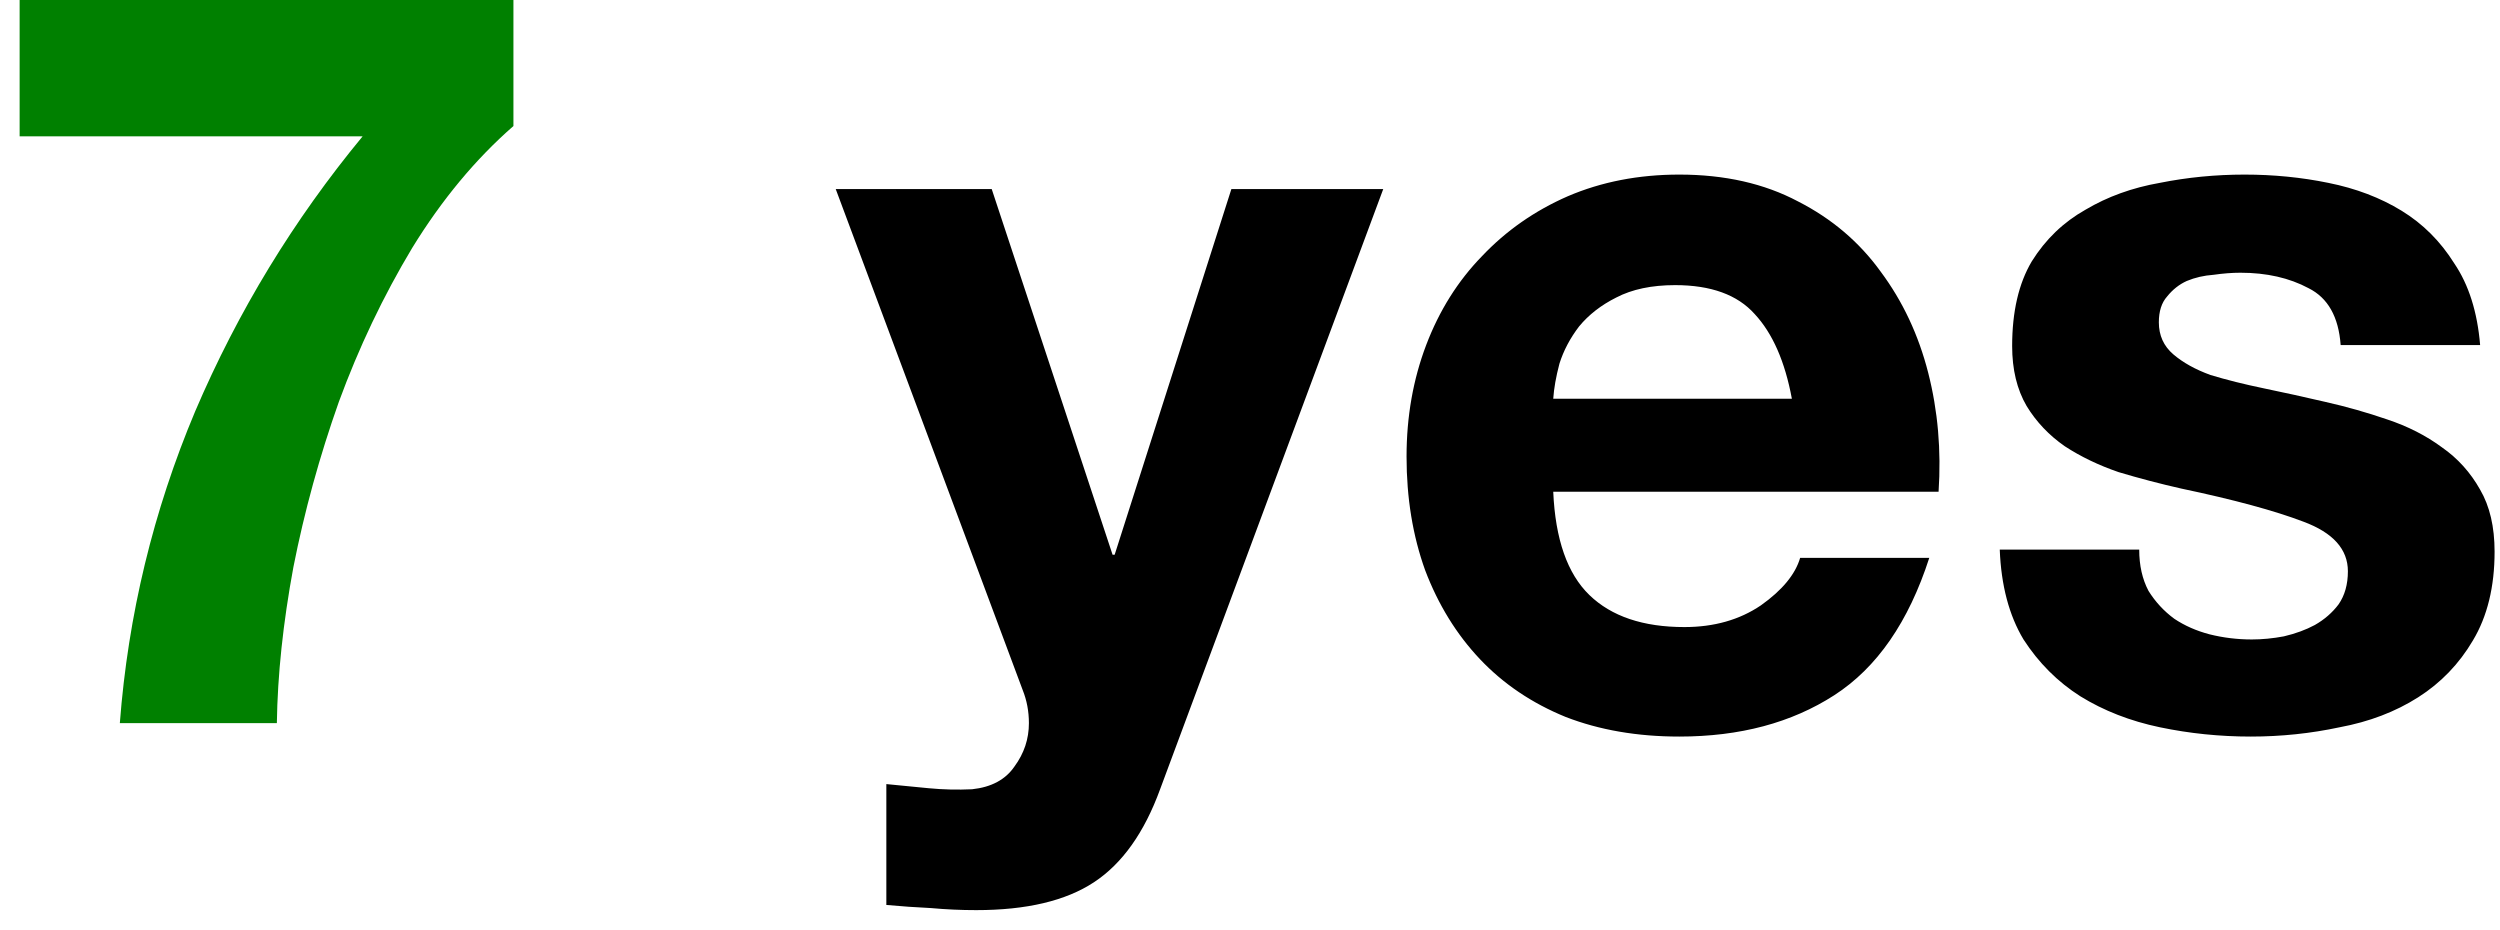 <svg
  width="121"
  height="45"
  viewBox="0 0 121 45"
  fill="none"
  xmlns="http://www.w3.org/2000/svg"
>
  <path
    d="M24.85 6.1C23.017 7.7 21.383 9.667 19.95 12C18.55 14.333 17.367 16.817 16.4 19.45C15.467 22.083 14.733 24.75 14.2 27.45C13.7 30.15 13.433 32.667 13.4 35H5.8C6.2 29.767 7.417 24.733 9.45 19.9C11.517 15.067 14.217 10.633 17.55 6.6H0.95V-2.38419e-06H24.85V6.1Z"
    fill="#008000"
  />
  <path
    d="M56.149 38.2C55.383 40.3 54.316 41.8 52.949 42.7C51.583 43.6 49.683 44.05 47.249 44.05C46.516 44.05 45.783 44.017 45.049 43.95C44.349 43.917 43.633 43.867 42.899 43.8V37.95C43.566 38.017 44.249 38.083 44.949 38.15C45.649 38.217 46.349 38.233 47.049 38.2C47.983 38.1 48.666 37.733 49.099 37.1C49.566 36.467 49.799 35.767 49.799 35C49.799 34.433 49.699 33.9 49.499 33.4L40.449 9.15H47.999L53.849 26.85H53.949L59.599 9.15H66.949L56.149 38.2ZM86.727 19.3C86.394 17.5 85.794 16.133 84.927 15.2C84.094 14.267 82.81 13.8 81.077 13.8C79.944 13.8 78.994 14 78.227 14.4C77.494 14.767 76.894 15.233 76.427 15.8C75.994 16.367 75.677 16.967 75.477 17.6C75.31 18.233 75.21 18.8 75.177 19.3H86.727ZM75.177 23.8C75.277 26.1 75.86 27.767 76.927 28.8C77.994 29.833 79.527 30.35 81.527 30.35C82.96 30.35 84.194 30 85.227 29.3C86.26 28.567 86.894 27.8 87.127 27H93.377C92.377 30.1 90.844 32.317 88.777 33.65C86.71 34.983 84.21 35.65 81.277 35.65C79.244 35.65 77.41 35.333 75.777 34.7C74.144 34.033 72.76 33.1 71.627 31.9C70.494 30.7 69.61 29.267 68.977 27.6C68.377 25.933 68.077 24.1 68.077 22.1C68.077 20.167 68.394 18.367 69.027 16.7C69.66 15.033 70.56 13.6 71.727 12.4C72.894 11.167 74.277 10.2 75.877 9.5C77.51 8.8 79.31 8.45 81.277 8.45C83.477 8.45 85.394 8.883 87.027 9.75C88.66 10.583 89.994 11.717 91.027 13.15C92.094 14.583 92.86 16.217 93.327 18.05C93.794 19.883 93.96 21.8 93.827 23.8H75.177ZM103.538 26.6C103.538 27.367 103.688 28.033 103.988 28.6C104.321 29.133 104.738 29.583 105.238 29.95C105.738 30.283 106.305 30.533 106.938 30.7C107.605 30.867 108.288 30.95 108.988 30.95C109.488 30.95 110.005 30.9 110.538 30.8C111.105 30.667 111.605 30.483 112.038 30.25C112.505 29.983 112.888 29.65 113.188 29.25C113.488 28.817 113.638 28.283 113.638 27.65C113.638 26.583 112.921 25.783 111.488 25.25C110.088 24.717 108.121 24.183 105.588 23.65C104.555 23.417 103.538 23.15 102.538 22.85C101.571 22.517 100.705 22.1 99.938 21.6C99.171 21.067 98.555 20.417 98.088 19.65C97.621 18.85 97.388 17.883 97.388 16.75C97.388 15.083 97.705 13.717 98.338 12.65C99.005 11.583 99.871 10.75 100.938 10.15C102.005 9.517 103.205 9.083 104.538 8.85C105.871 8.583 107.238 8.45 108.638 8.45C110.038 8.45 111.388 8.583 112.688 8.85C114.021 9.117 115.205 9.567 116.238 10.2C117.271 10.833 118.121 11.683 118.788 12.75C119.488 13.783 119.905 15.1 120.038 16.7H113.288C113.188 15.333 112.671 14.417 111.738 13.95C110.805 13.45 109.705 13.2 108.438 13.2C108.038 13.2 107.605 13.233 107.138 13.3C106.671 13.333 106.238 13.433 105.838 13.6C105.471 13.767 105.155 14.017 104.888 14.35C104.621 14.65 104.488 15.067 104.488 15.6C104.488 16.233 104.721 16.75 105.188 17.15C105.655 17.55 106.255 17.883 106.988 18.15C107.755 18.383 108.621 18.6 109.588 18.8C110.555 19 111.538 19.217 112.538 19.45C113.571 19.683 114.571 19.967 115.538 20.3C116.538 20.633 117.421 21.083 118.188 21.65C118.955 22.183 119.571 22.867 120.038 23.7C120.505 24.5 120.738 25.5 120.738 26.7C120.738 28.4 120.388 29.833 119.688 31C119.021 32.133 118.138 33.05 117.038 33.75C115.938 34.45 114.671 34.933 113.238 35.2C111.838 35.5 110.405 35.65 108.938 35.65C107.438 35.65 105.971 35.5 104.538 35.2C103.105 34.9 101.821 34.4 100.688 33.7C99.588 33 98.671 32.083 97.938 30.95C97.238 29.783 96.855 28.333 96.788 26.6H103.538Z"
    fill="black"
  />
</svg>
